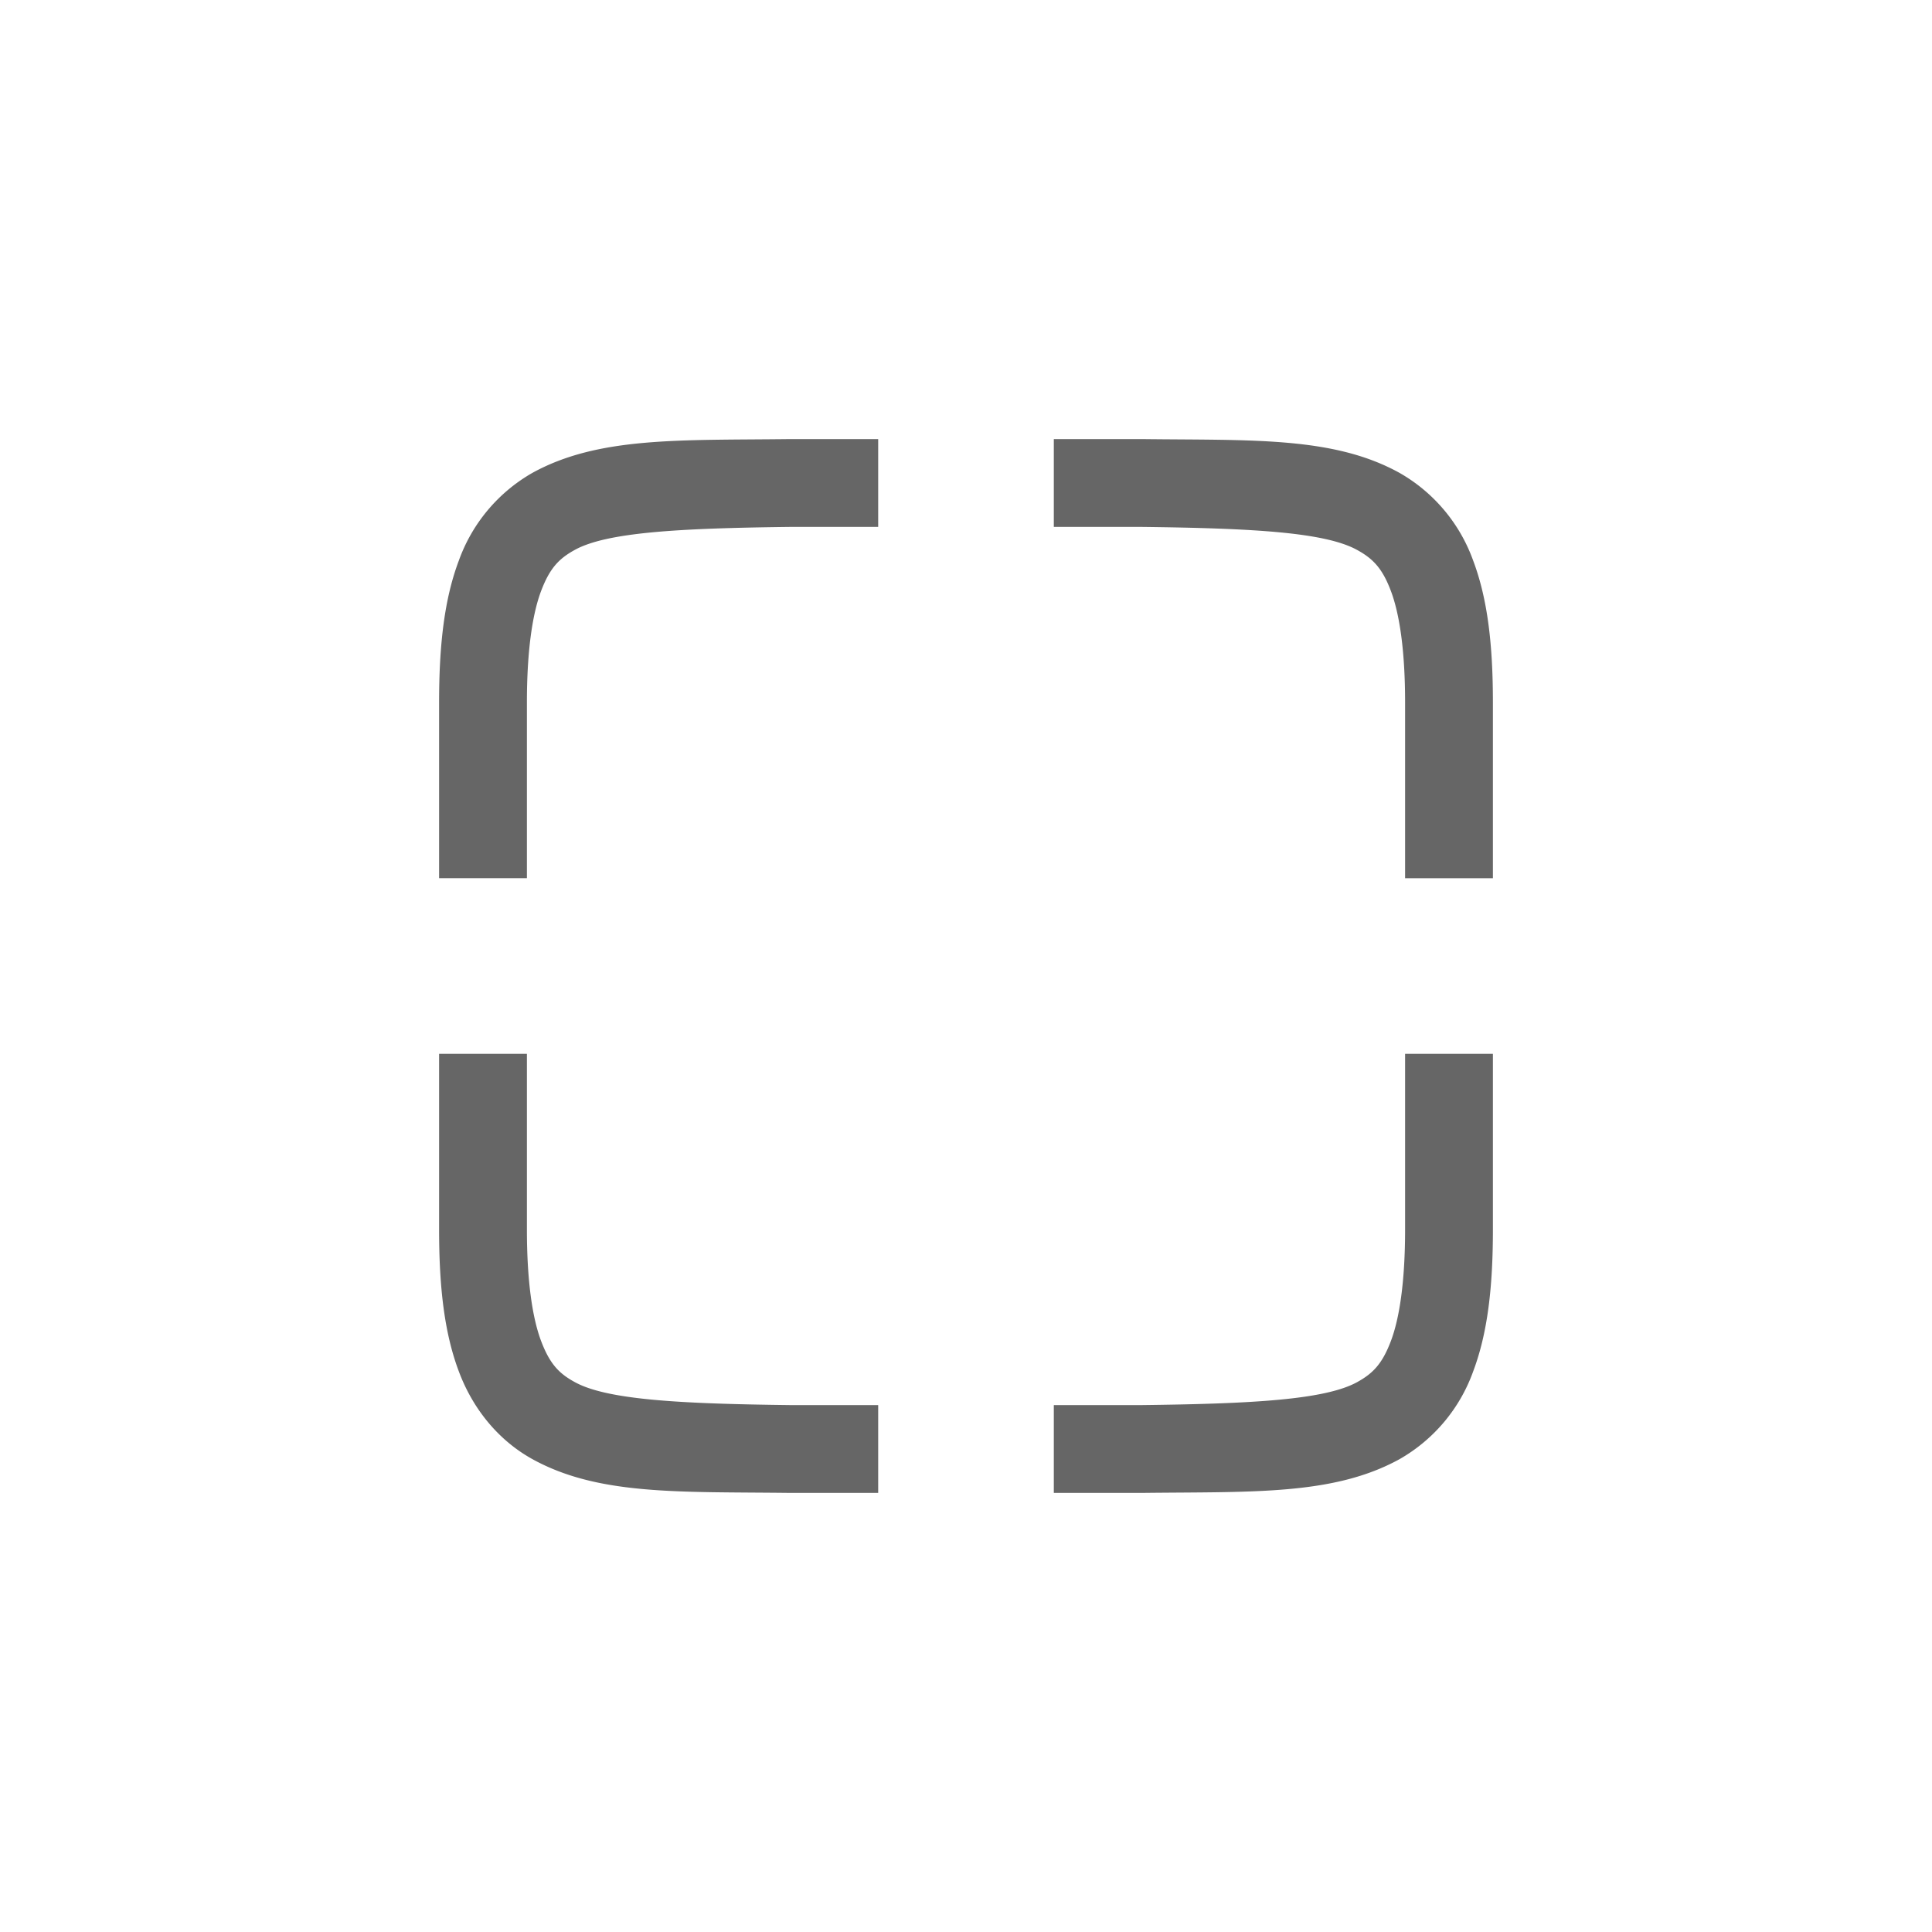 <svg xmlns="http://www.w3.org/2000/svg" width="22" height="22" version="1.1"><path d="M8.994 5c-1.258.015-2.179-.03-2.932.385a1.88 1.88 0 0 0-.837.998C5.06 6.82 5 7.343 5 8v2h1V8c0-.592.063-1.006.16-1.266.098-.26.201-.371.385-.472C6.91 6.06 7.74 6.015 9 6h1V5H8.998zM12 5v1h1c1.258.015 2.087.06 2.453.262.183.1.29.212.387.472.097.26.16.674.16 1.266v2h1V8c0-.658-.06-1.179-.225-1.617a1.88 1.88 0 0 0-.838-.998c-.752-.416-1.673-.37-2.931-.385h-.004zm-7 7v2c0 .658.06 1.179.225 1.617.164.439.461.79.837.998.753.416 1.674.37 2.932.385H10v-1H9c-1.259-.015-2.09-.06-2.455-.262-.184-.1-.287-.212-.385-.472C6.063 15.006 6 14.592 6 14v-2zm11 0v2c0 .592-.063 1.006-.16 1.266-.098.26-.202.371-.385.472-.366.202-1.197.247-2.455.262h-1v1h1.006c1.258-.015 2.179.03 2.932-.385a1.88 1.88 0 0 0 .837-.998c.165-.438.225-.96.225-1.617v-2z" font-weight="400" overflow="visible" color="#000" font-family="sans-serif" fill="#666666"/></svg>
